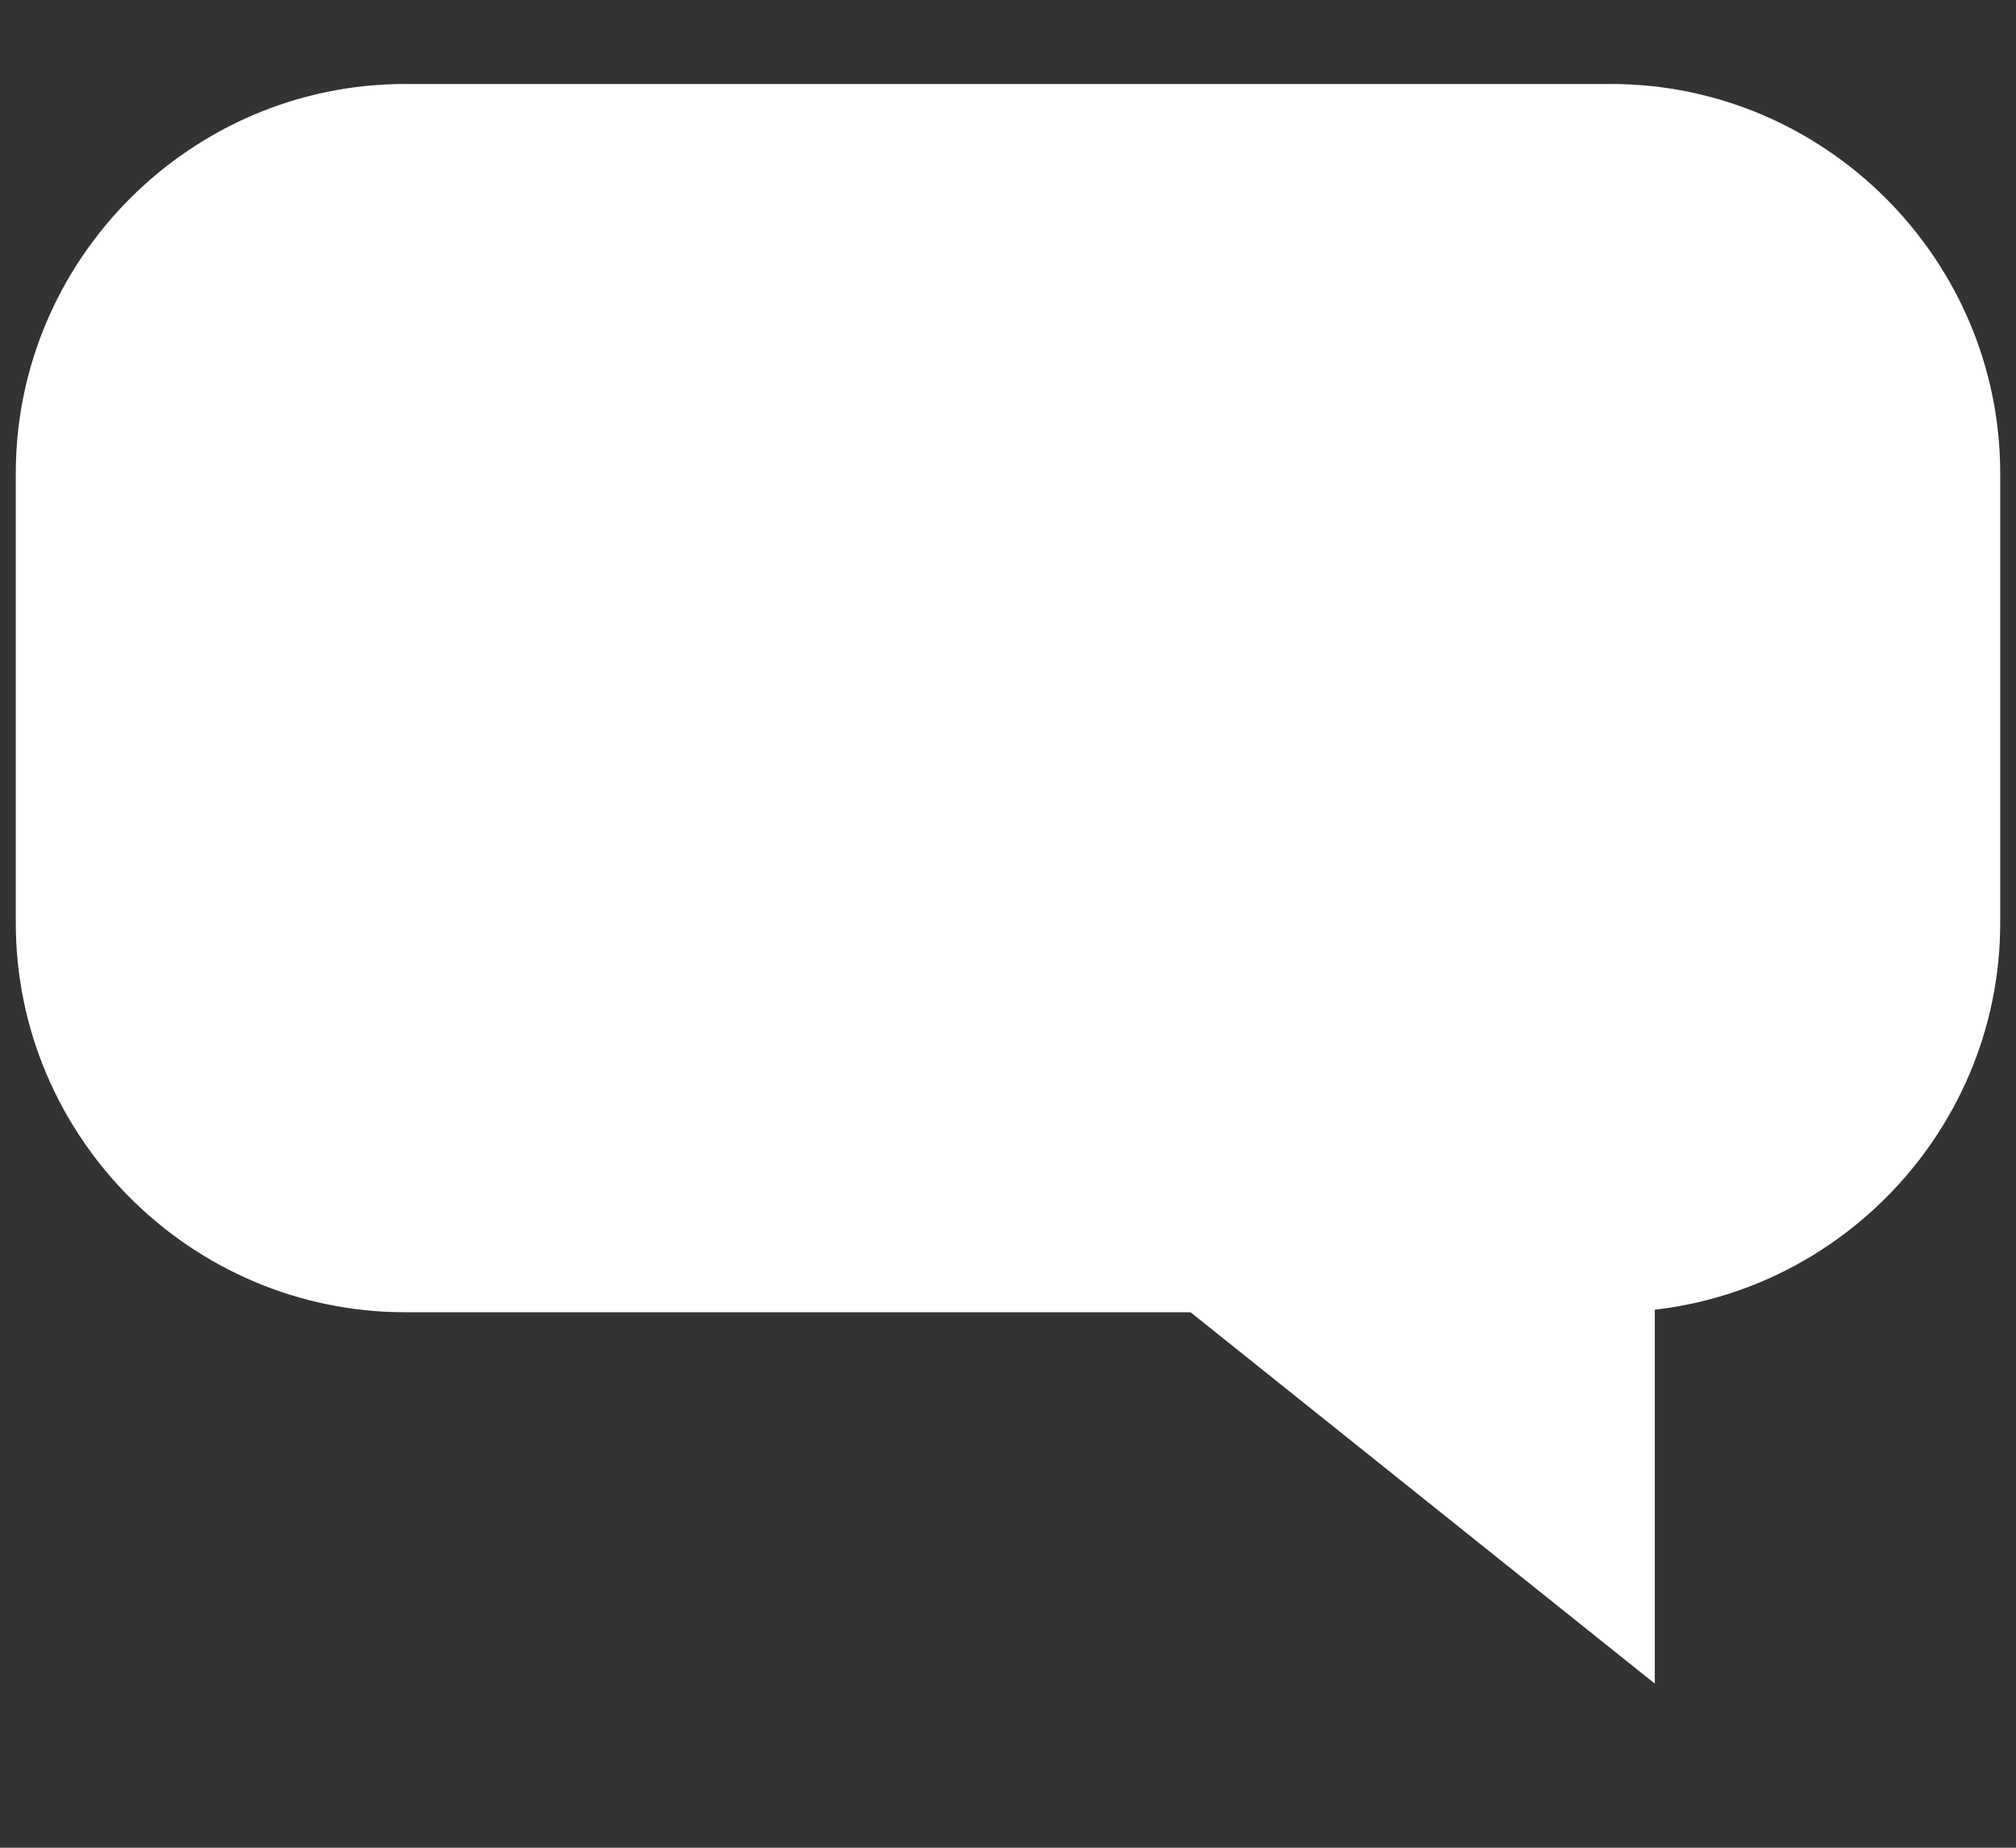 <svg width="12" height="11" viewBox="0 0 12 11" fill="none" xmlns="http://www.w3.org/2000/svg">
<rect x="0" y="0" width="12" height="11" fill="#333333" stroke="none"/>
<path d="M9.85 10.023V7.278H6.419L9.85 10.023Z" fill="white"/>
<path d="M9.586 7.812H2.411C1.137 7.812 0.094 6.769 0.094 5.495V2.817C0.094 1.543 1.137 0.5 2.411 0.5H9.589C10.863 0.5 11.906 1.543 11.906 2.817V5.495C11.906 6.769 10.863 7.812 9.586 7.812Z" fill="white"/>
</svg>
